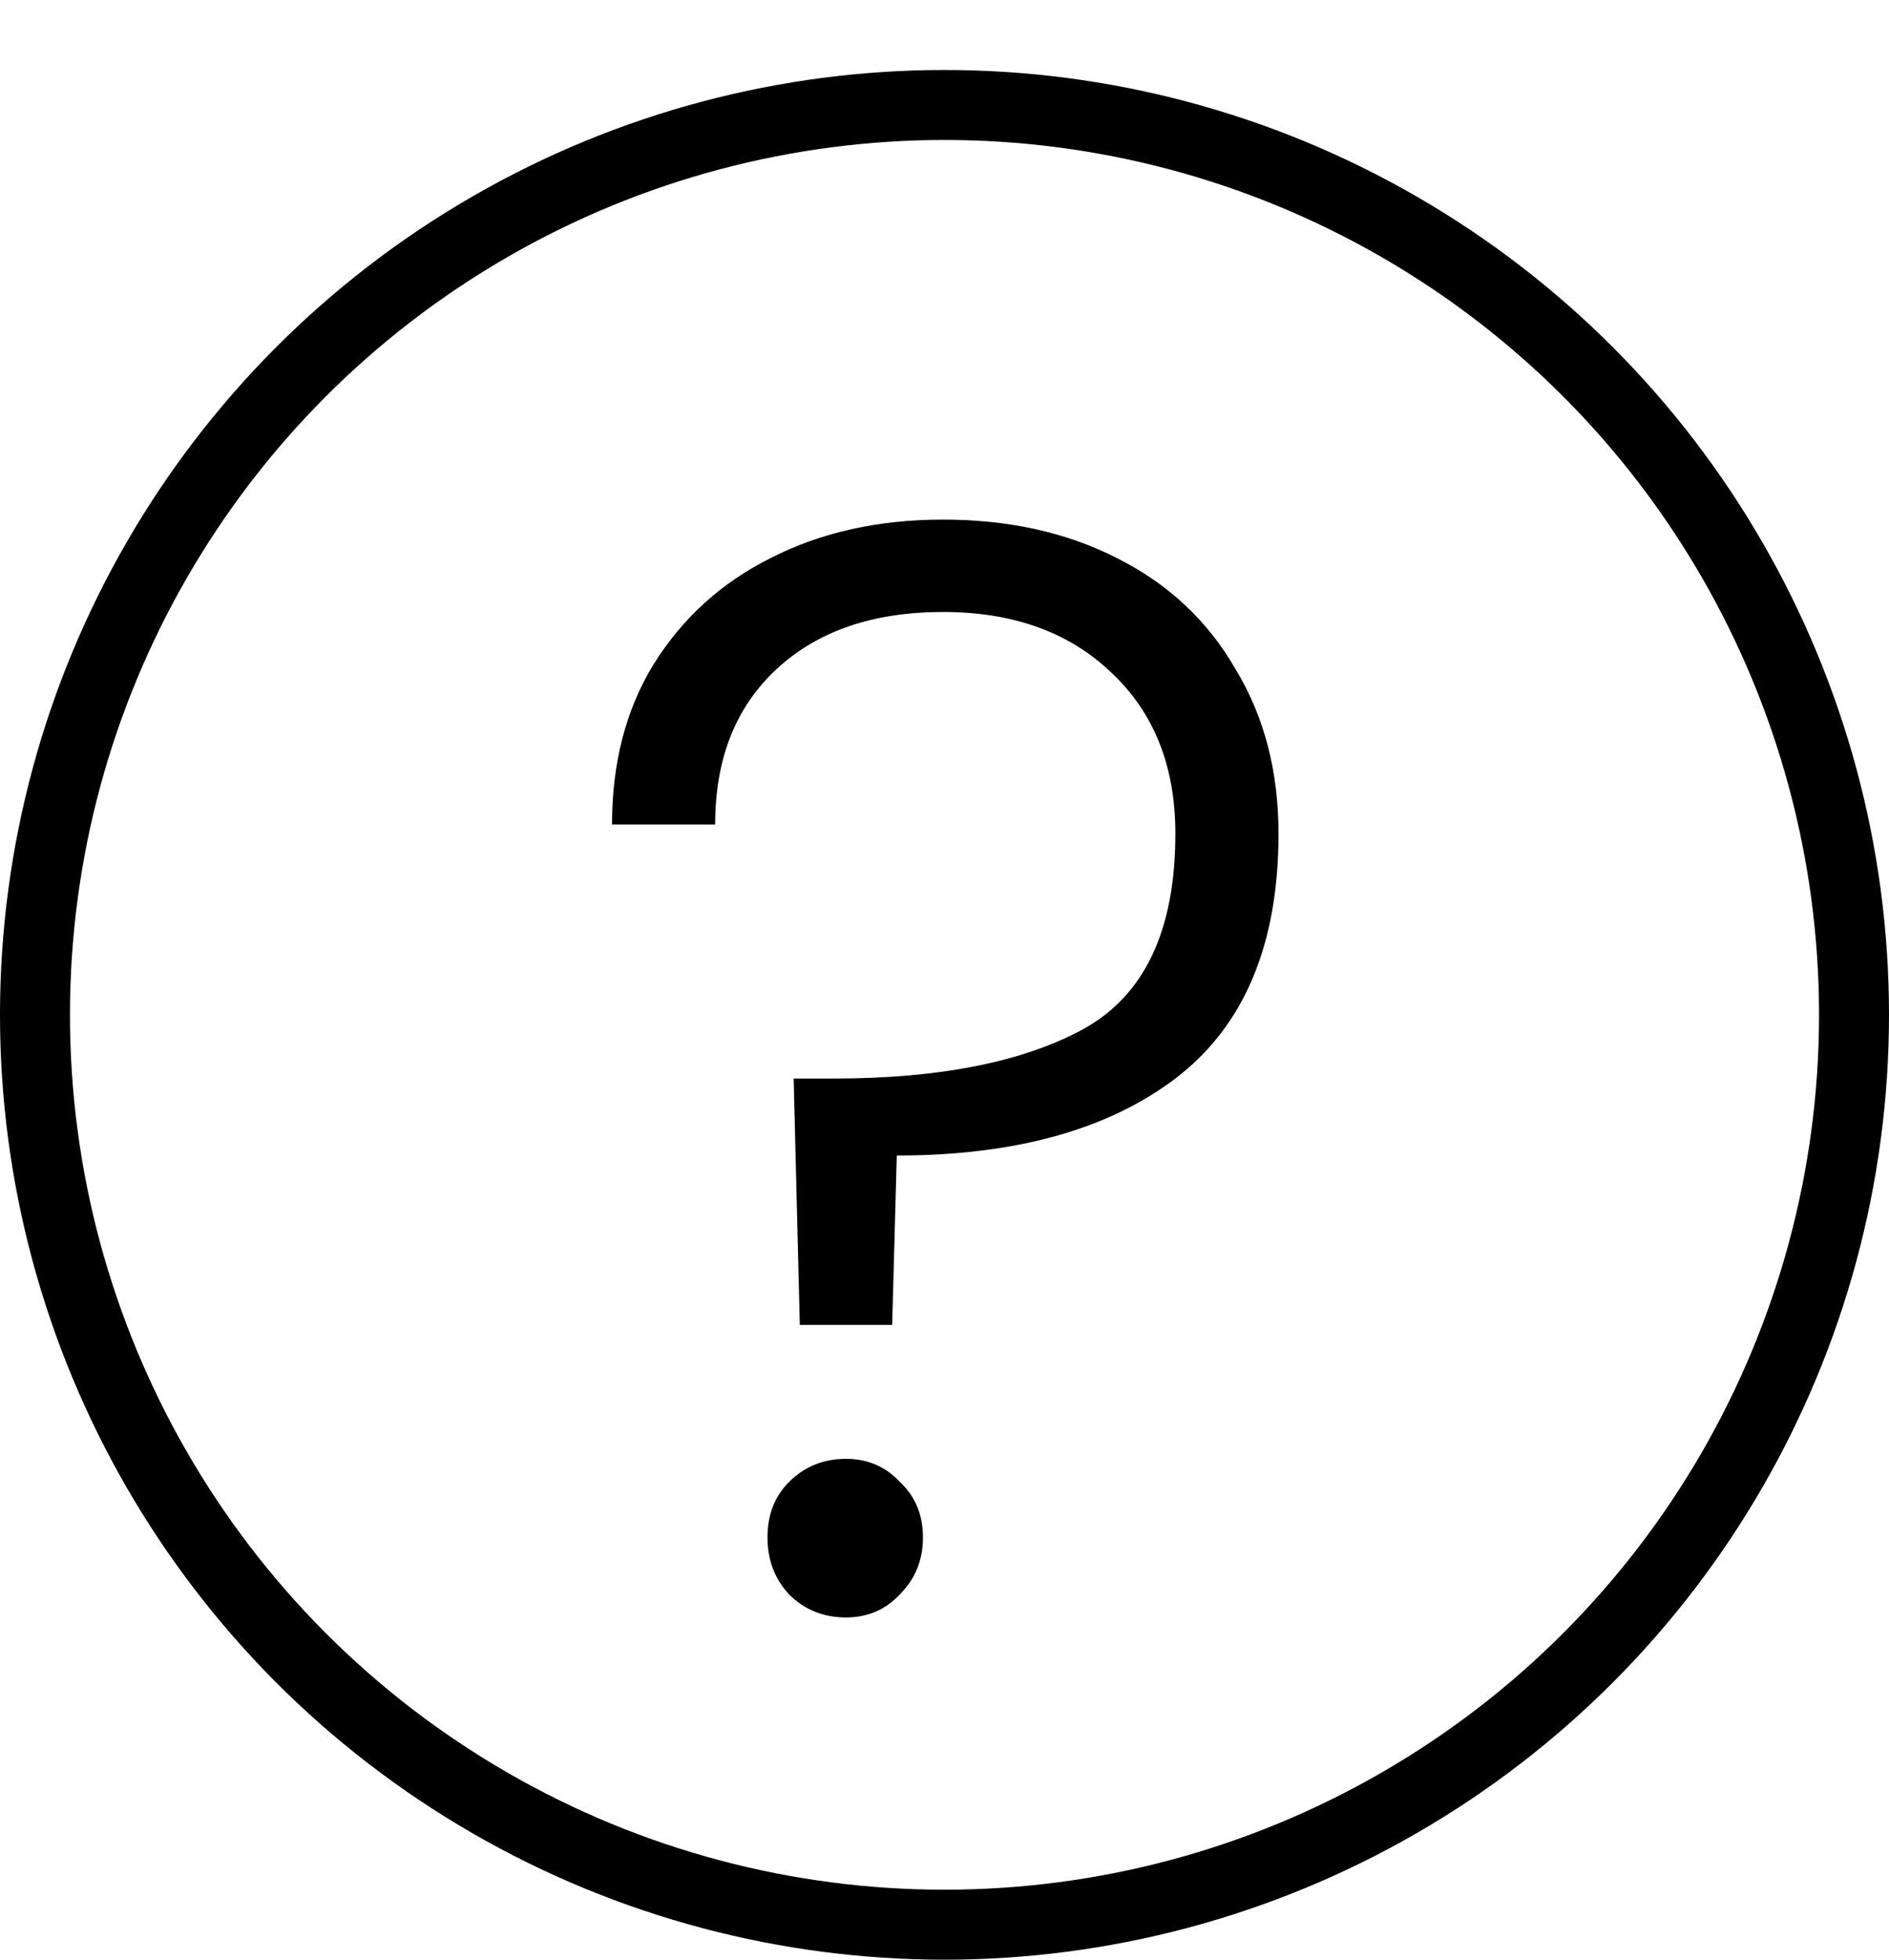 <svg width="27" height="28" viewBox="0 0 27 28" fill="none" xmlns="http://www.w3.org/2000/svg">
<path d="M13.478 7.424C14.417 7.424 15.245 7.607 15.964 7.974C16.697 8.341 17.262 8.869 17.658 9.558C18.069 10.233 18.274 11.017 18.274 11.912C18.274 13.496 17.783 14.662 16.8 15.41C15.832 16.143 14.505 16.51 12.818 16.51L12.752 18.93H11.432L11.344 15.41H11.916C13.427 15.41 14.615 15.175 15.48 14.706C16.36 14.222 16.8 13.291 16.8 11.912C16.8 10.944 16.492 10.174 15.876 9.602C15.275 9.03 14.475 8.744 13.478 8.744C12.481 8.744 11.689 9.015 11.102 9.558C10.515 10.101 10.222 10.841 10.222 11.78H8.748C8.748 10.9 8.946 10.137 9.342 9.492C9.753 8.832 10.31 8.326 11.014 7.974C11.733 7.607 12.554 7.424 13.478 7.424ZM12.092 23.11C11.769 23.11 11.498 23 11.278 22.78C11.073 22.56 10.97 22.289 10.97 21.966C10.97 21.643 11.073 21.379 11.278 21.174C11.498 20.954 11.769 20.844 12.092 20.844C12.4 20.844 12.657 20.954 12.862 21.174C13.082 21.379 13.192 21.643 13.192 21.966C13.192 22.289 13.082 22.56 12.862 22.78C12.657 23 12.4 23.11 12.092 23.11Z" fill="black"/>
<circle cx="13.5" cy="14.5" r="13" stroke="black"/>
</svg>
